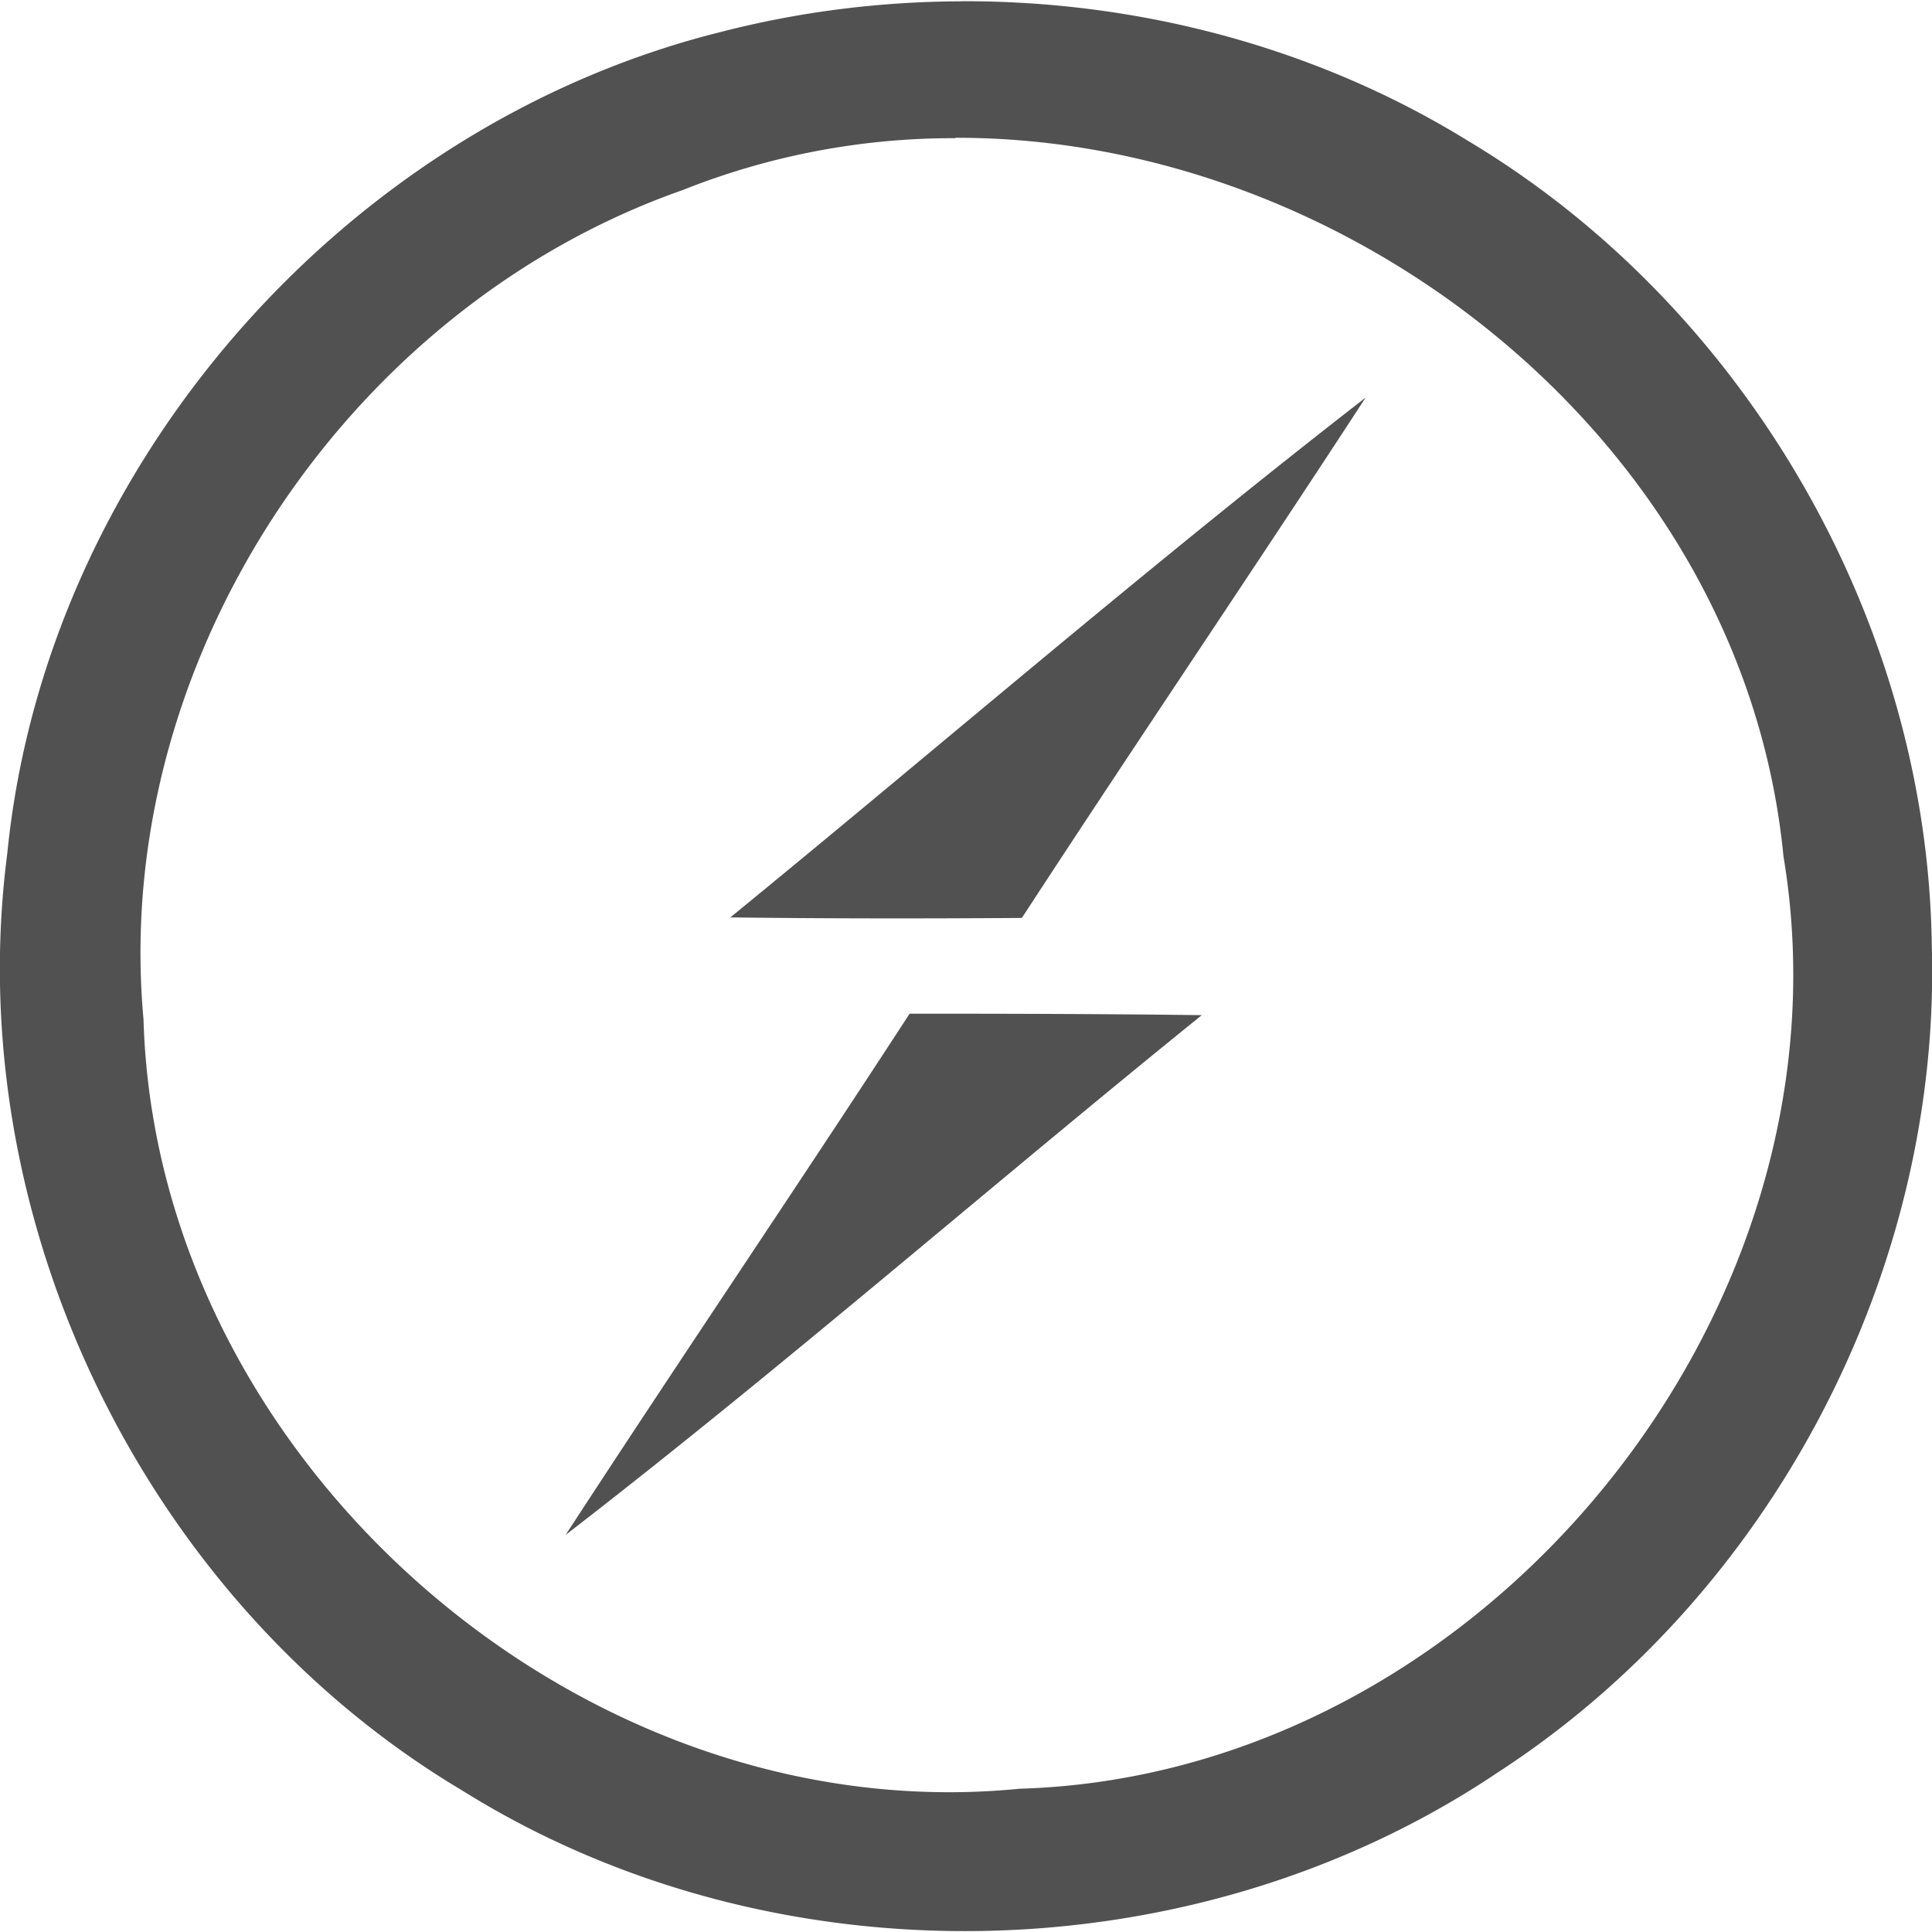 <svg xmlns="http://www.w3.org/2000/svg" width="25" height="25" fill="none"><g clip-path="url(#a)"><path fill="#515151" d="M12.435.017c-1.046.004-2.087.134-3.101.395C4.459 1.623.59 6.038.094 11.046c-.615 4.737 1.782 9.673 5.879 12.118 4.025 2.519 9.473 2.418 13.412-.231 3.541-2.299 5.741-6.487 5.612-10.715-.06-4.182-2.409-8.248-6.002-10.396C17.037.613 14.734.007 12.435.016v.001Zm-.07 1.766c5.151-.009 10.197 3.975 10.713 9.298.985 5.896-3.91 11.89-9.884 12.065-5.68.566-11.174-4.252-11.337-9.957-.423-4.618 2.625-9.204 6.978-10.73a9.455 9.455 0 0 1 3.528-.671l.001-.004Zm5.306 3.362c-2.8 2.172-5.481 4.487-8.22 6.726 1.253.016 2.515.016 3.772.007 1.469-2.254 2.979-4.478 4.448-6.733Zm-5.9 7.971c-1.469 2.259-2.982 4.487-4.452 6.746 2.809-2.169 5.477-4.5 8.232-6.726-1.262-.016-2.523-.019-3.78-.019l.001-.001Z"/></g><defs><clipPath id="a"><path fill="#fff" d="M0 0h25v25H0z"/></clipPath></defs></svg>